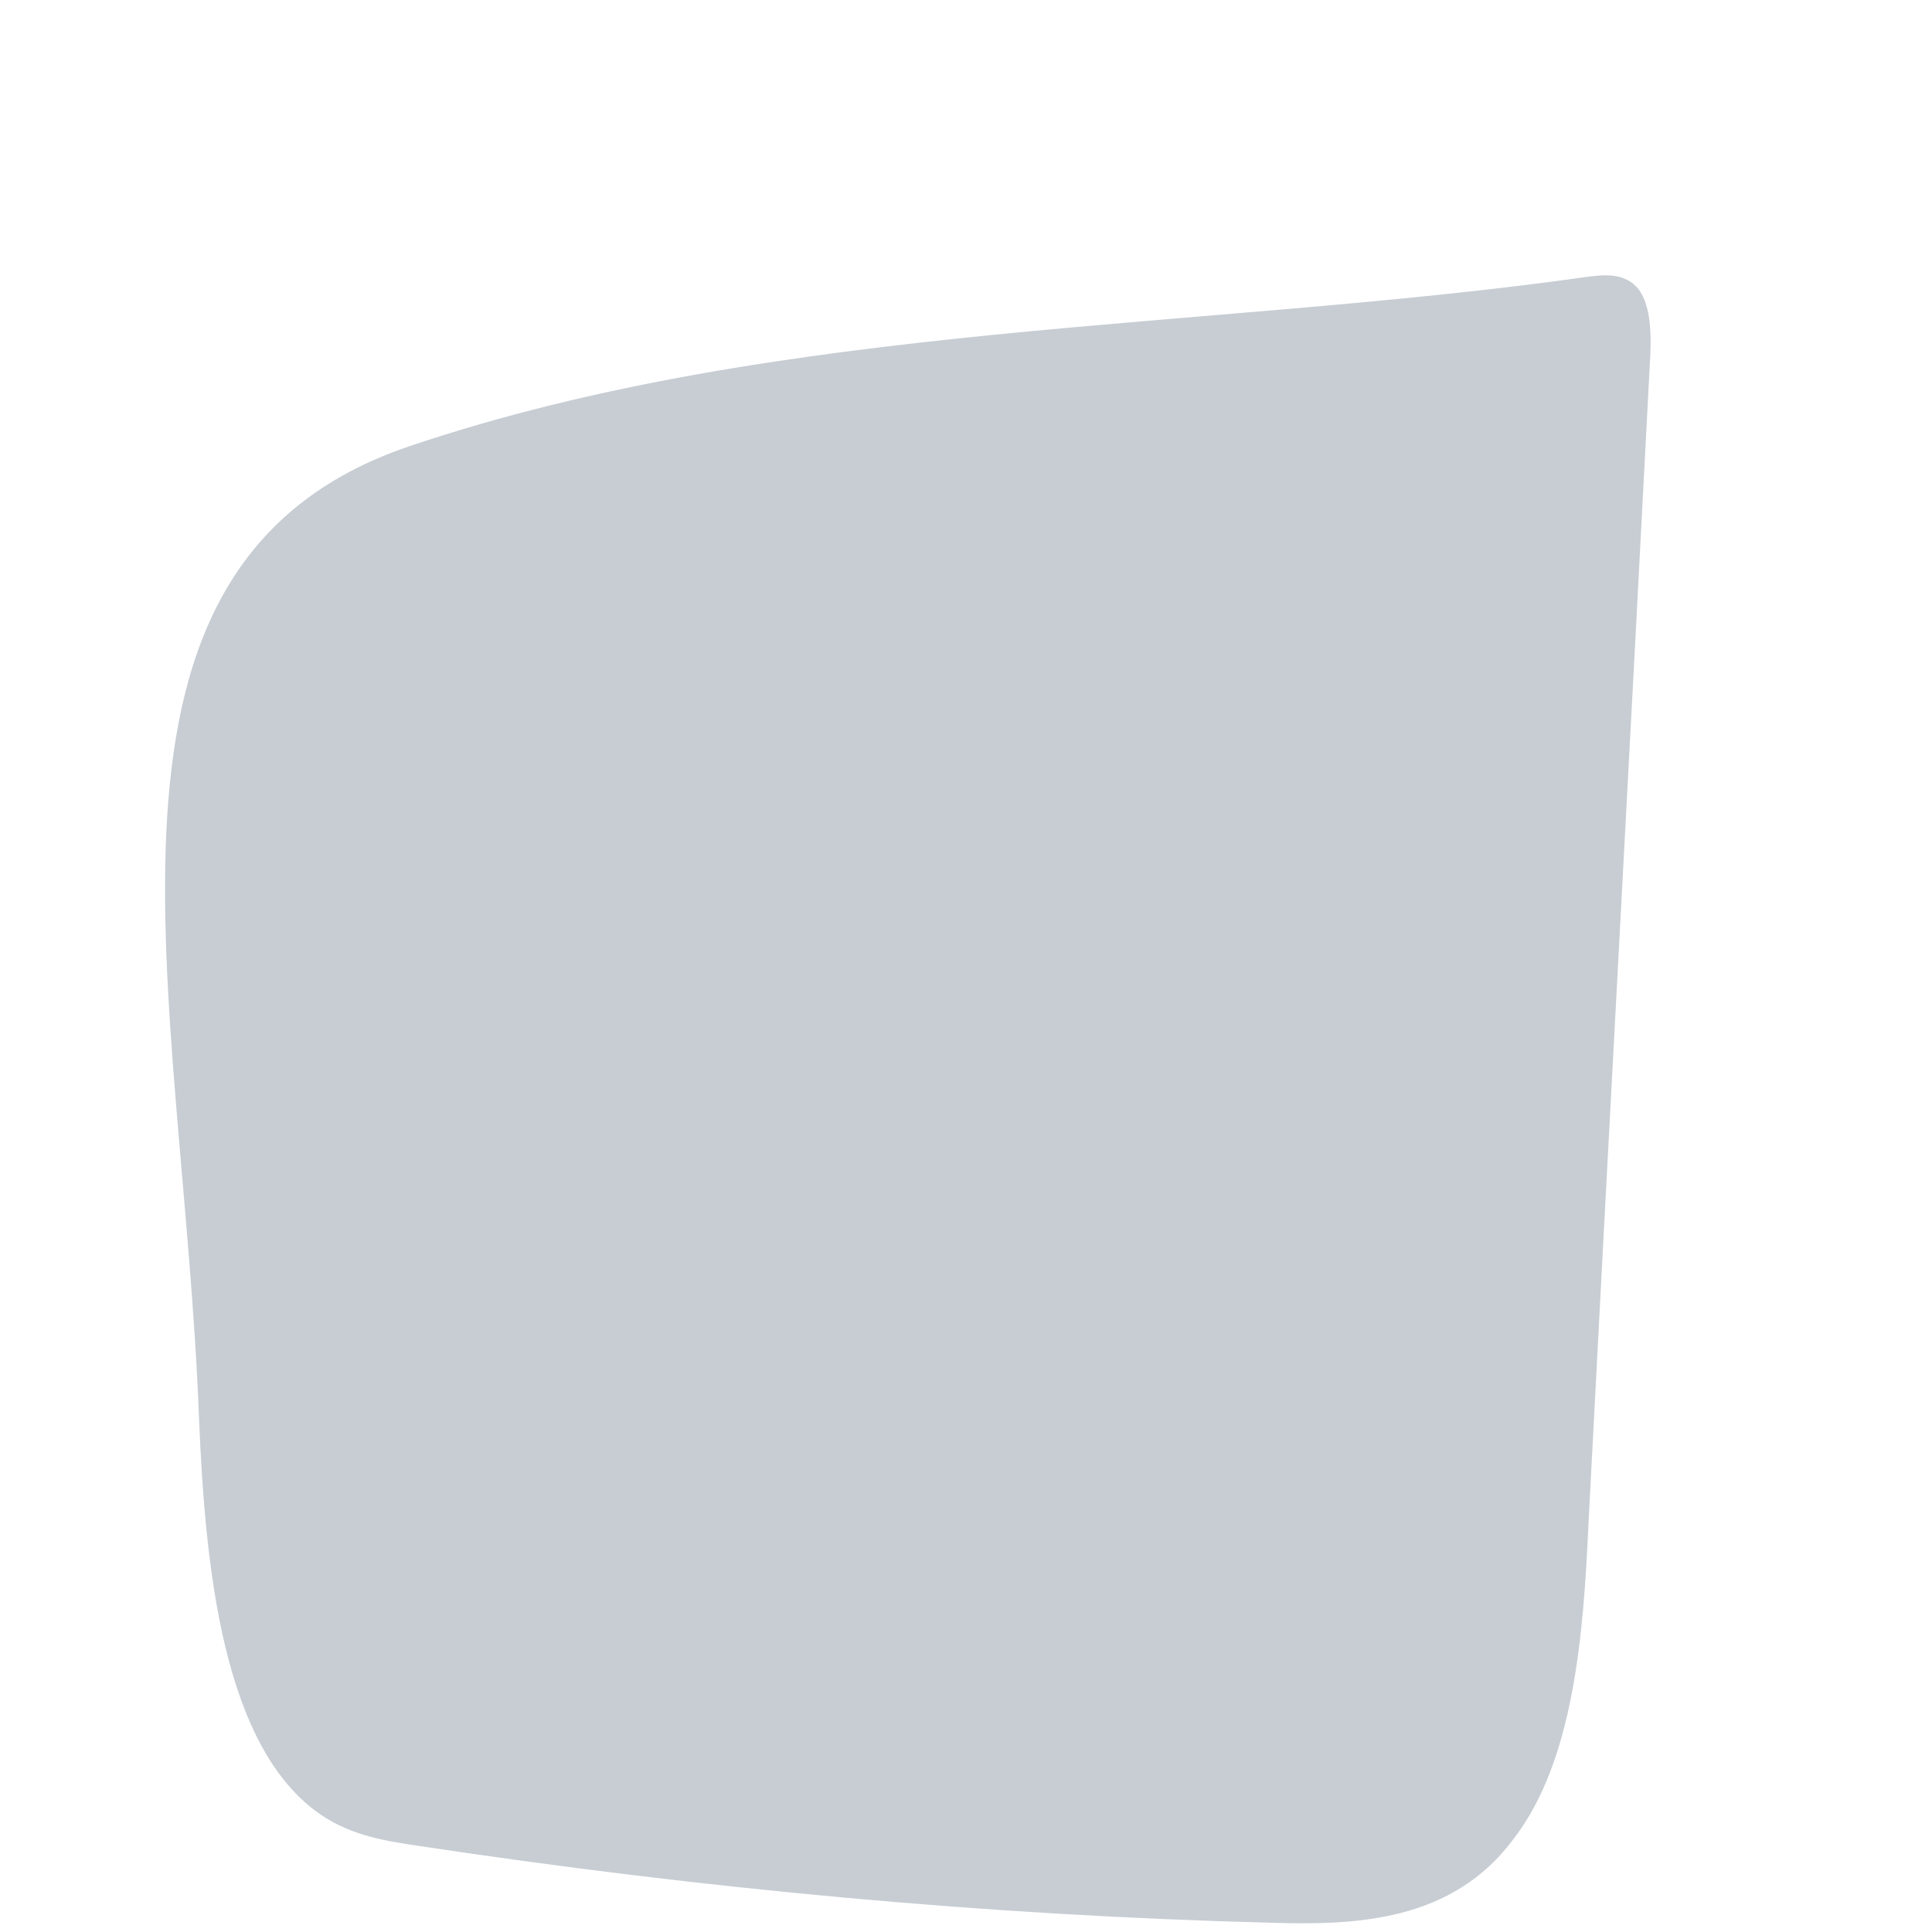 <svg width="5" height="5" viewBox="0 0 5 5" fill="none" xmlns="http://www.w3.org/2000/svg">
<path d="M0.515 3.669C0.531 4.059 0.577 4.524 0.831 4.697C0.913 4.752 1.001 4.765 1.089 4.778C1.819 4.888 2.552 4.957 3.289 4.976C3.511 4.983 3.759 4.973 3.918 4.758C4.072 4.557 4.098 4.235 4.111 3.942C4.163 2.941 4.218 1.939 4.27 0.937C4.274 0.872 4.274 0.794 4.241 0.749C4.208 0.707 4.156 0.71 4.111 0.716C3.123 0.856 2.021 0.83 1.059 1.155C0.156 1.461 0.473 2.567 0.515 3.669Z" fill="#C7CDD3"/>
</svg>
